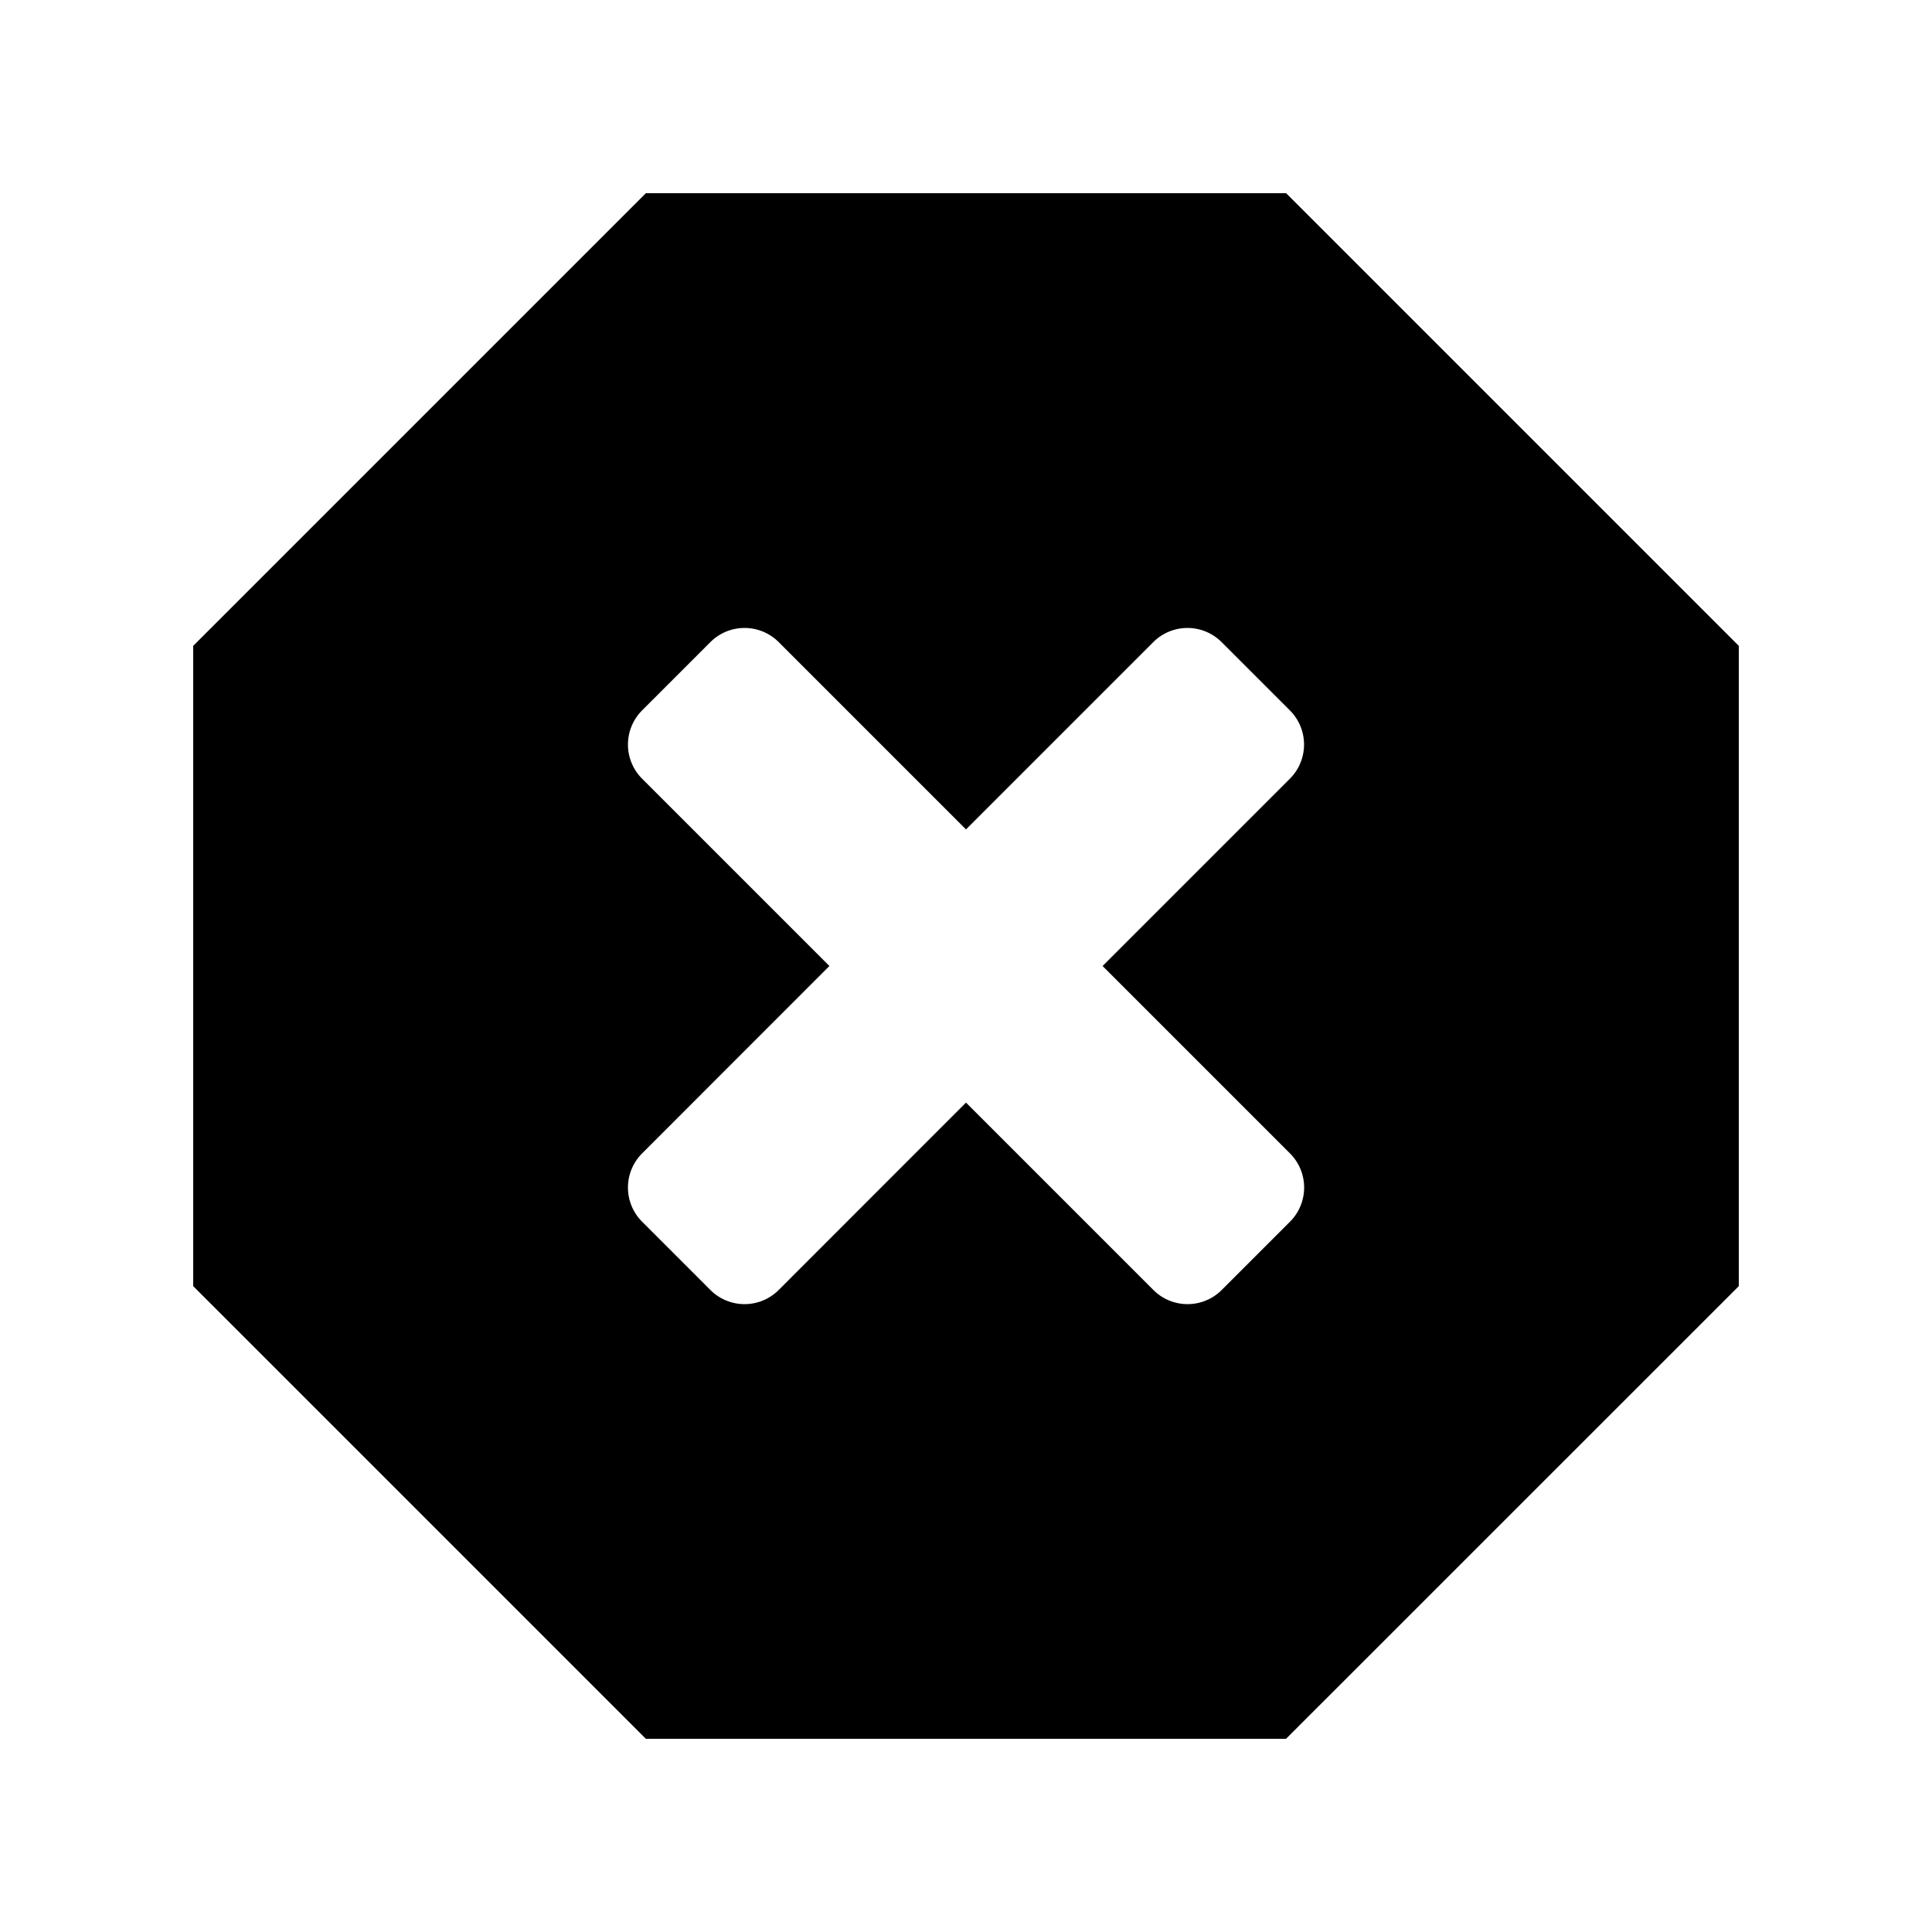 <svg id="glyphicons-halflings" xmlns="http://www.w3.org/2000/svg" viewBox="0 0 20 20">
  <path id="octagon-remove-full" d="M13.314,2H6.686L2,6.686V13.314l4.686,4.686h6.627L18,13.314V6.686Zm.04,9.94a.5.5,0,0,1,0,.707l-.707.707a.5.5,0,0,1-.707,0L10,11.414,8.061,13.354a.5.5,0,0,1-.707,0l-.707-.707a.5.5,0,0,1,0-.707L8.586,10,6.647,8.061a.5.5,0,0,1,0-.707l.707-.707a.5.5,0,0,1,.707,0L10,8.586l1.939-1.939a.5.5,0,0,1,.707,0l.707.707a.5.5,0,0,1,0,.707L11.414,10Z" fill="currentColor"/>
</svg>
